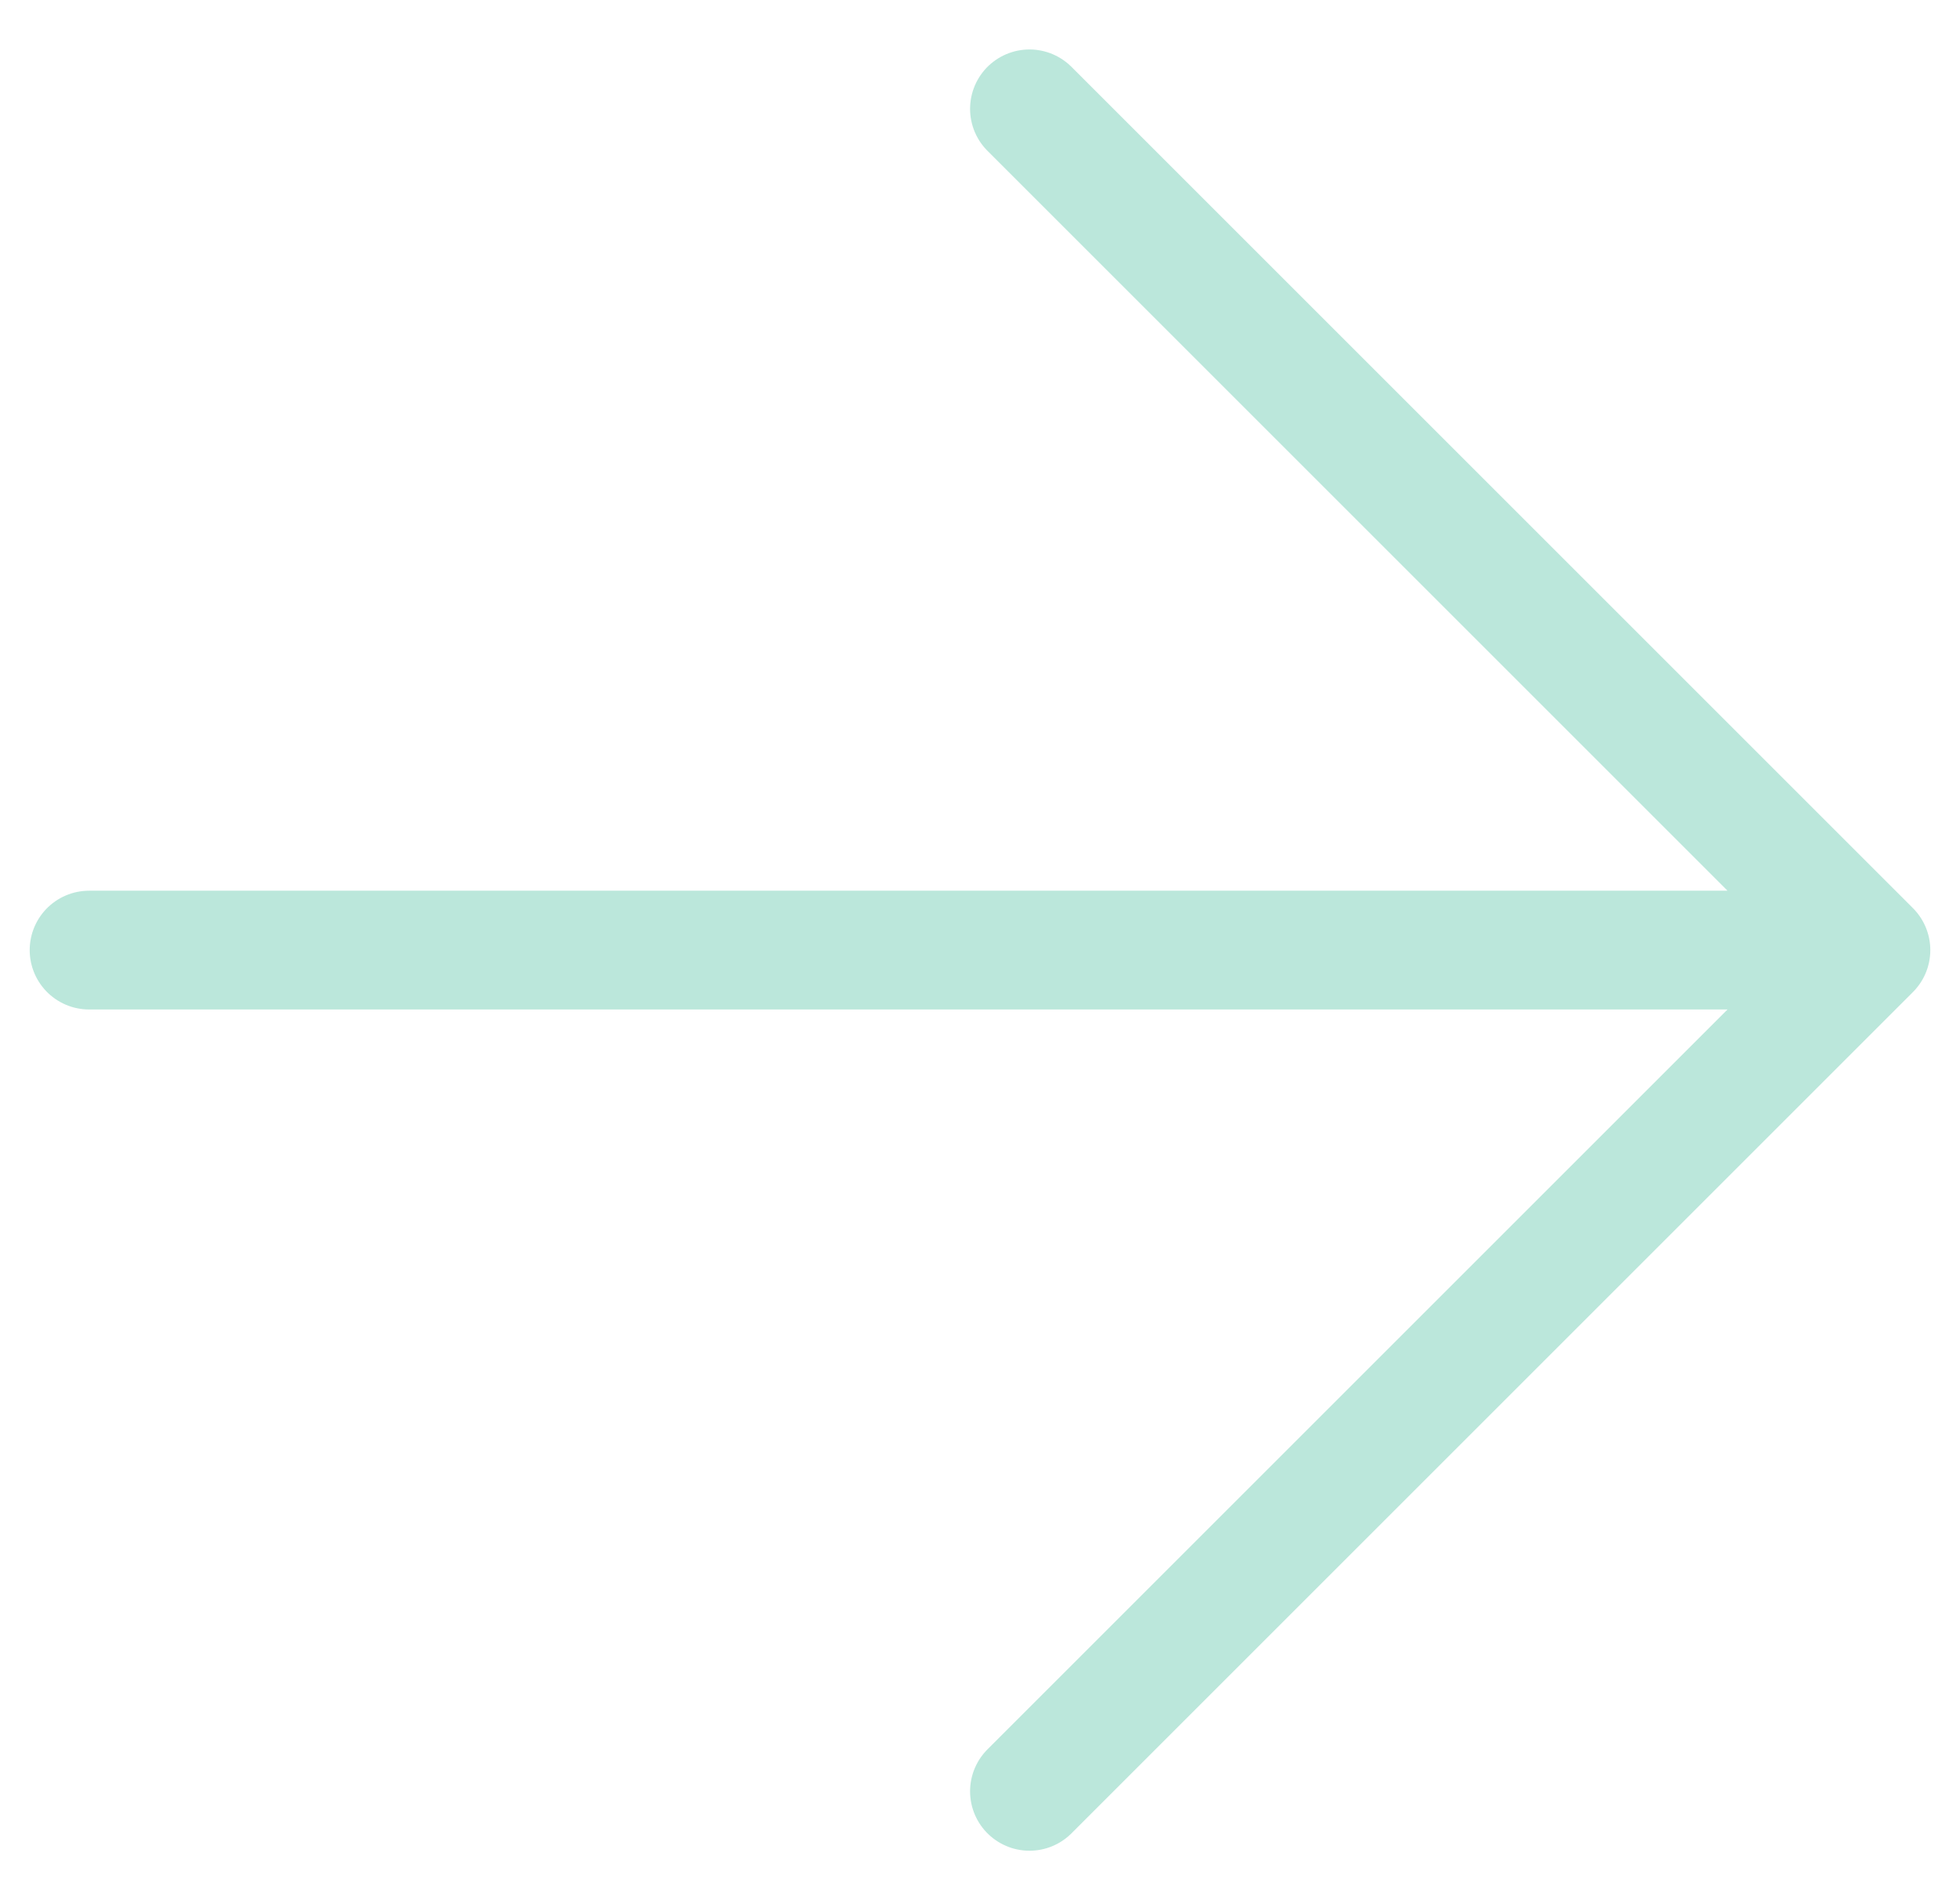 <svg width="33" height="32" viewBox="0 0 33 32" fill="none" xmlns="http://www.w3.org/2000/svg">
<path d="M1.5 16H31.5M31.5 16L17.333 1.833M31.5 16L17.333 30.167" stroke="#1caf86" stroke-opacity="0.3" stroke-width="2" stroke-linecap="round" stroke-linejoin="round"/>
</svg>
